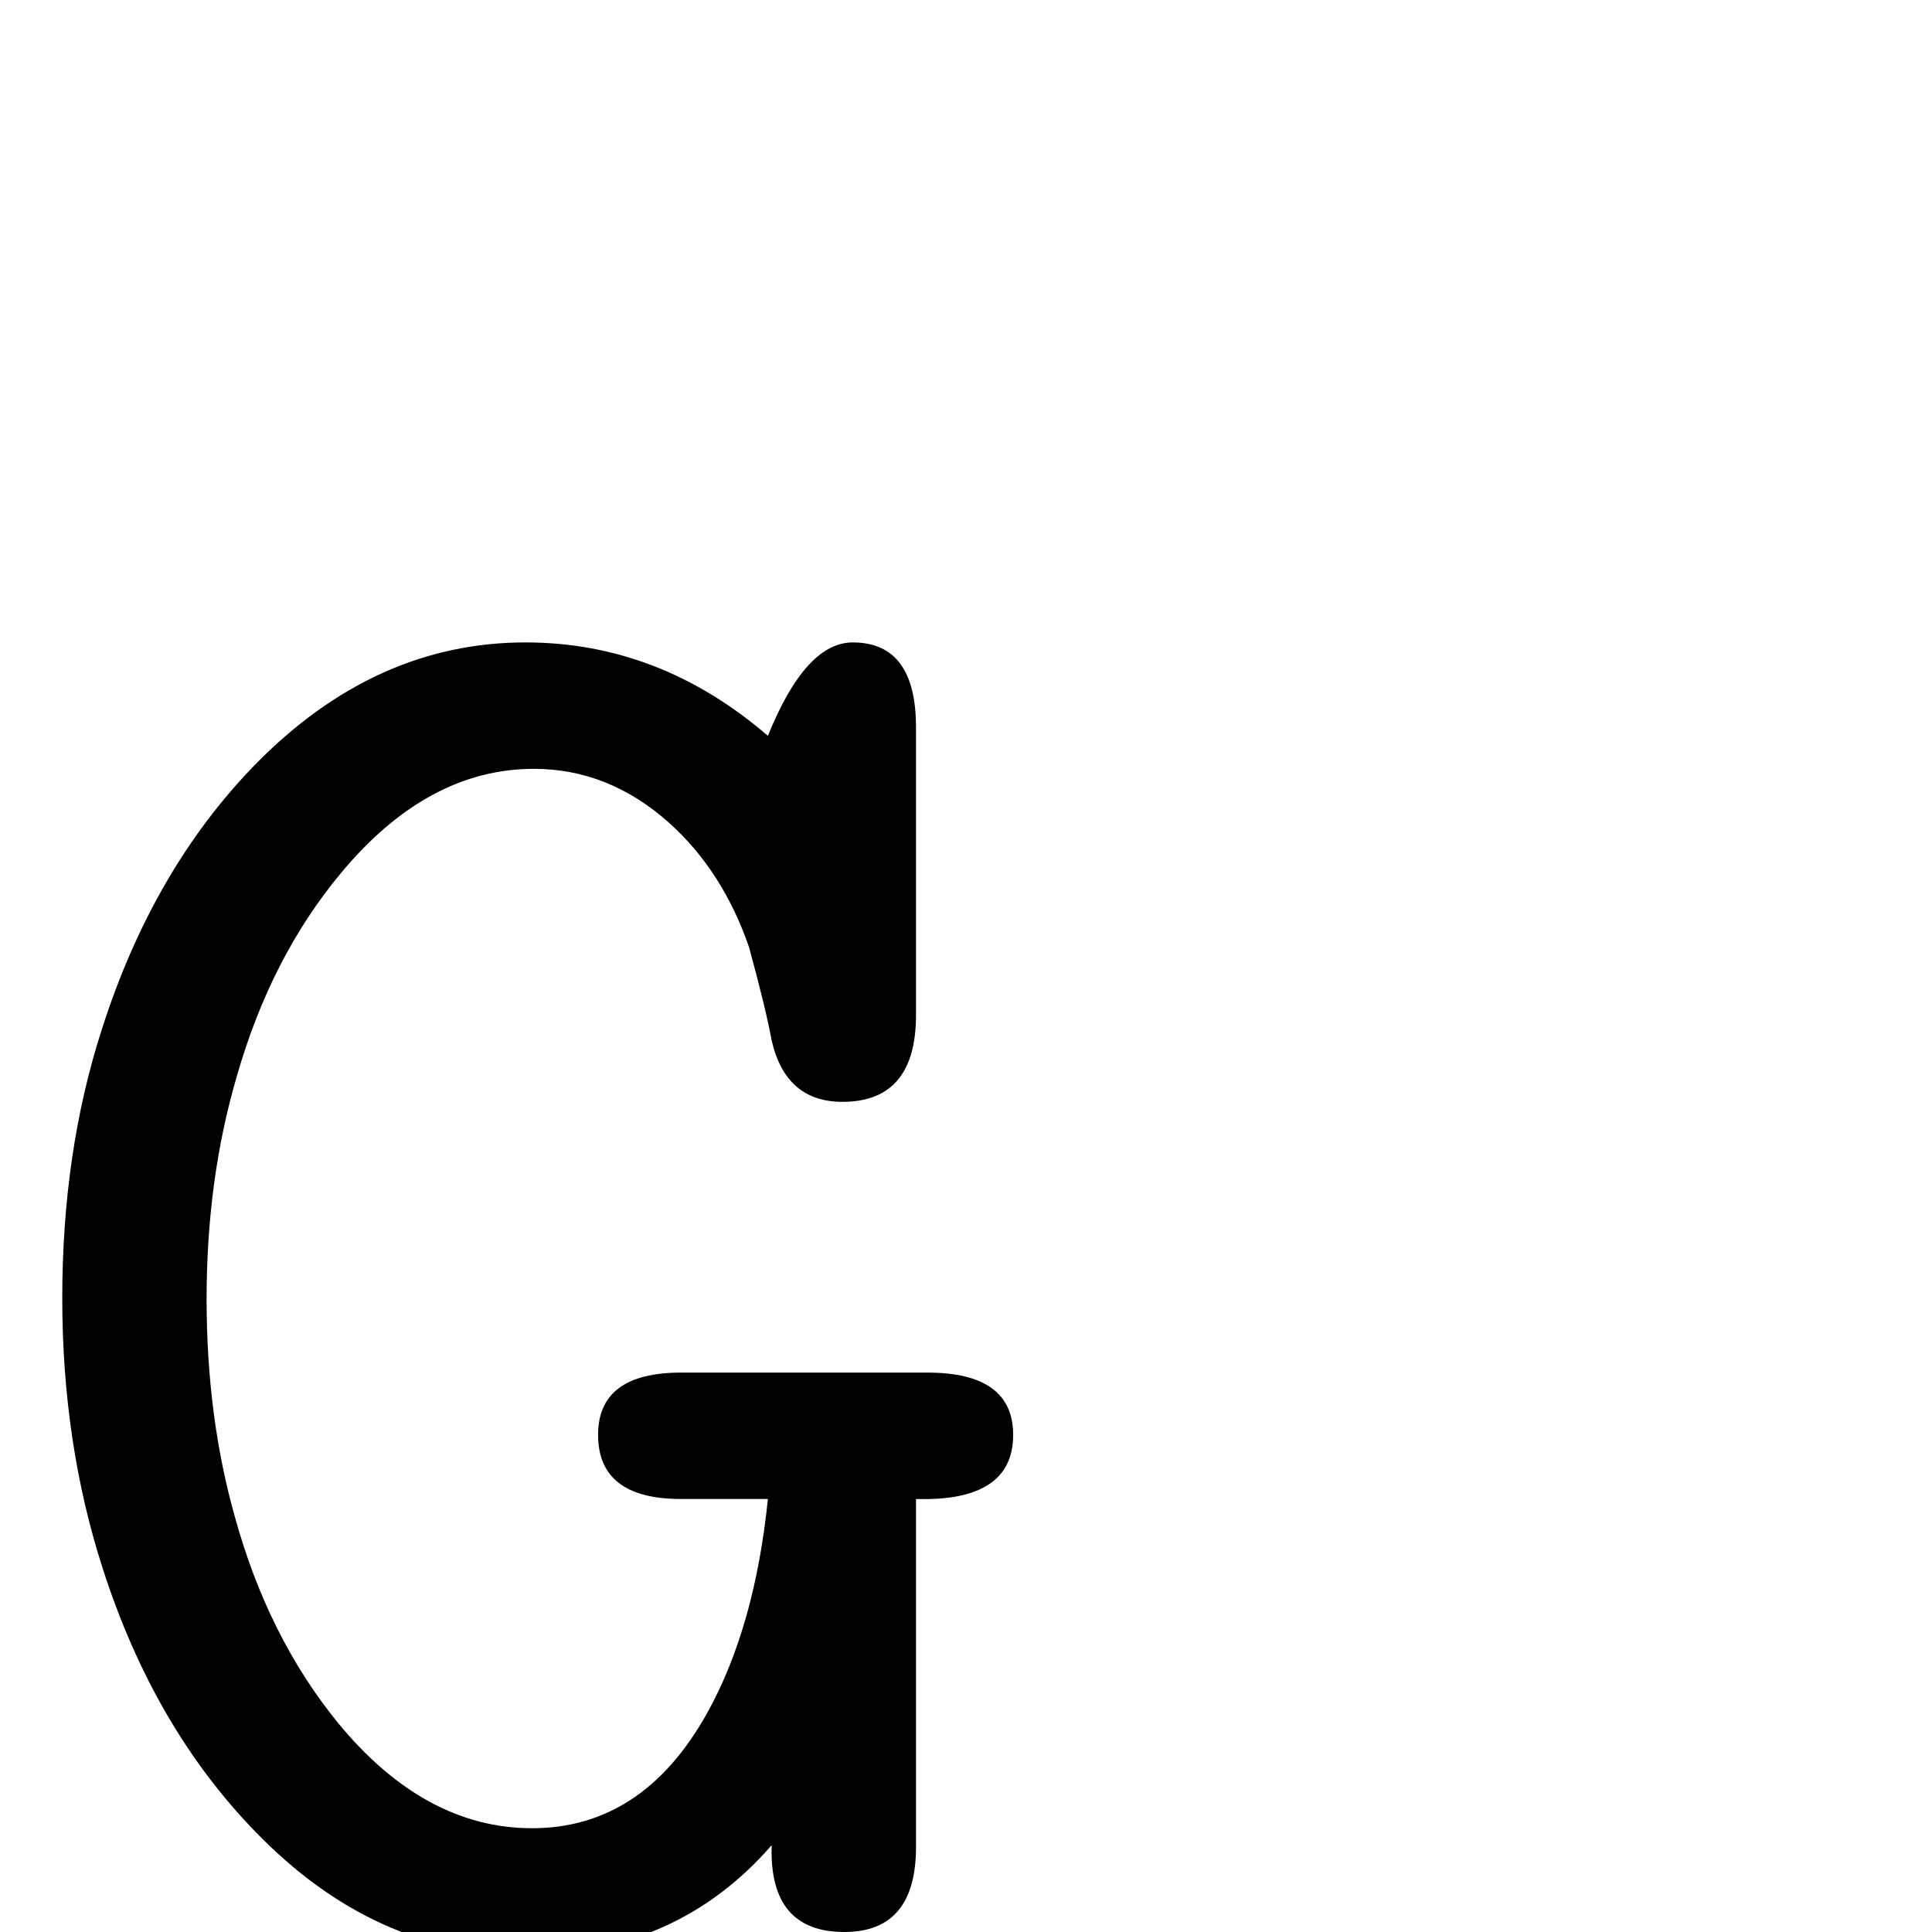 <?xml version="1.0" standalone="no"?>
<!DOCTYPE svg PUBLIC "-//W3C//DTD SVG 1.1//EN" "http://www.w3.org/Graphics/SVG/1.1/DTD/svg11.dtd" >
<svg viewBox="0 -442 2048 2048">
  <g transform="matrix(1 0 0 -1 0 1606)">
   <path fill="currentColor"
d="M1074 527q0 -71 -103 -68v-369q0 -90 -76 -90q-80 0 -77 92q-101 -116 -261 -116t-286 130q-108 111 -162 279q-43 133 -43 287q0 155 42 285q54 169 162 280q127 130 287 130q142 0 257 -99q40 99 90 99q67 0 67 -90v-305q0 -92 -78 -92q-60 0 -75 65q-6 33 -24 99
q-28 81 -85 132q-64 57 -143 57q-113 0 -205 -111q-74 -89 -110 -215q-32 -109 -32 -236q0 -125 30 -231q35 -127 109 -218q92 -112 206 -112q117 0 185 121q51 91 65 228h-92q-88 0 -88 68q0 66 88 66h261q91 0 91 -66z" />
  </g>

</svg>
